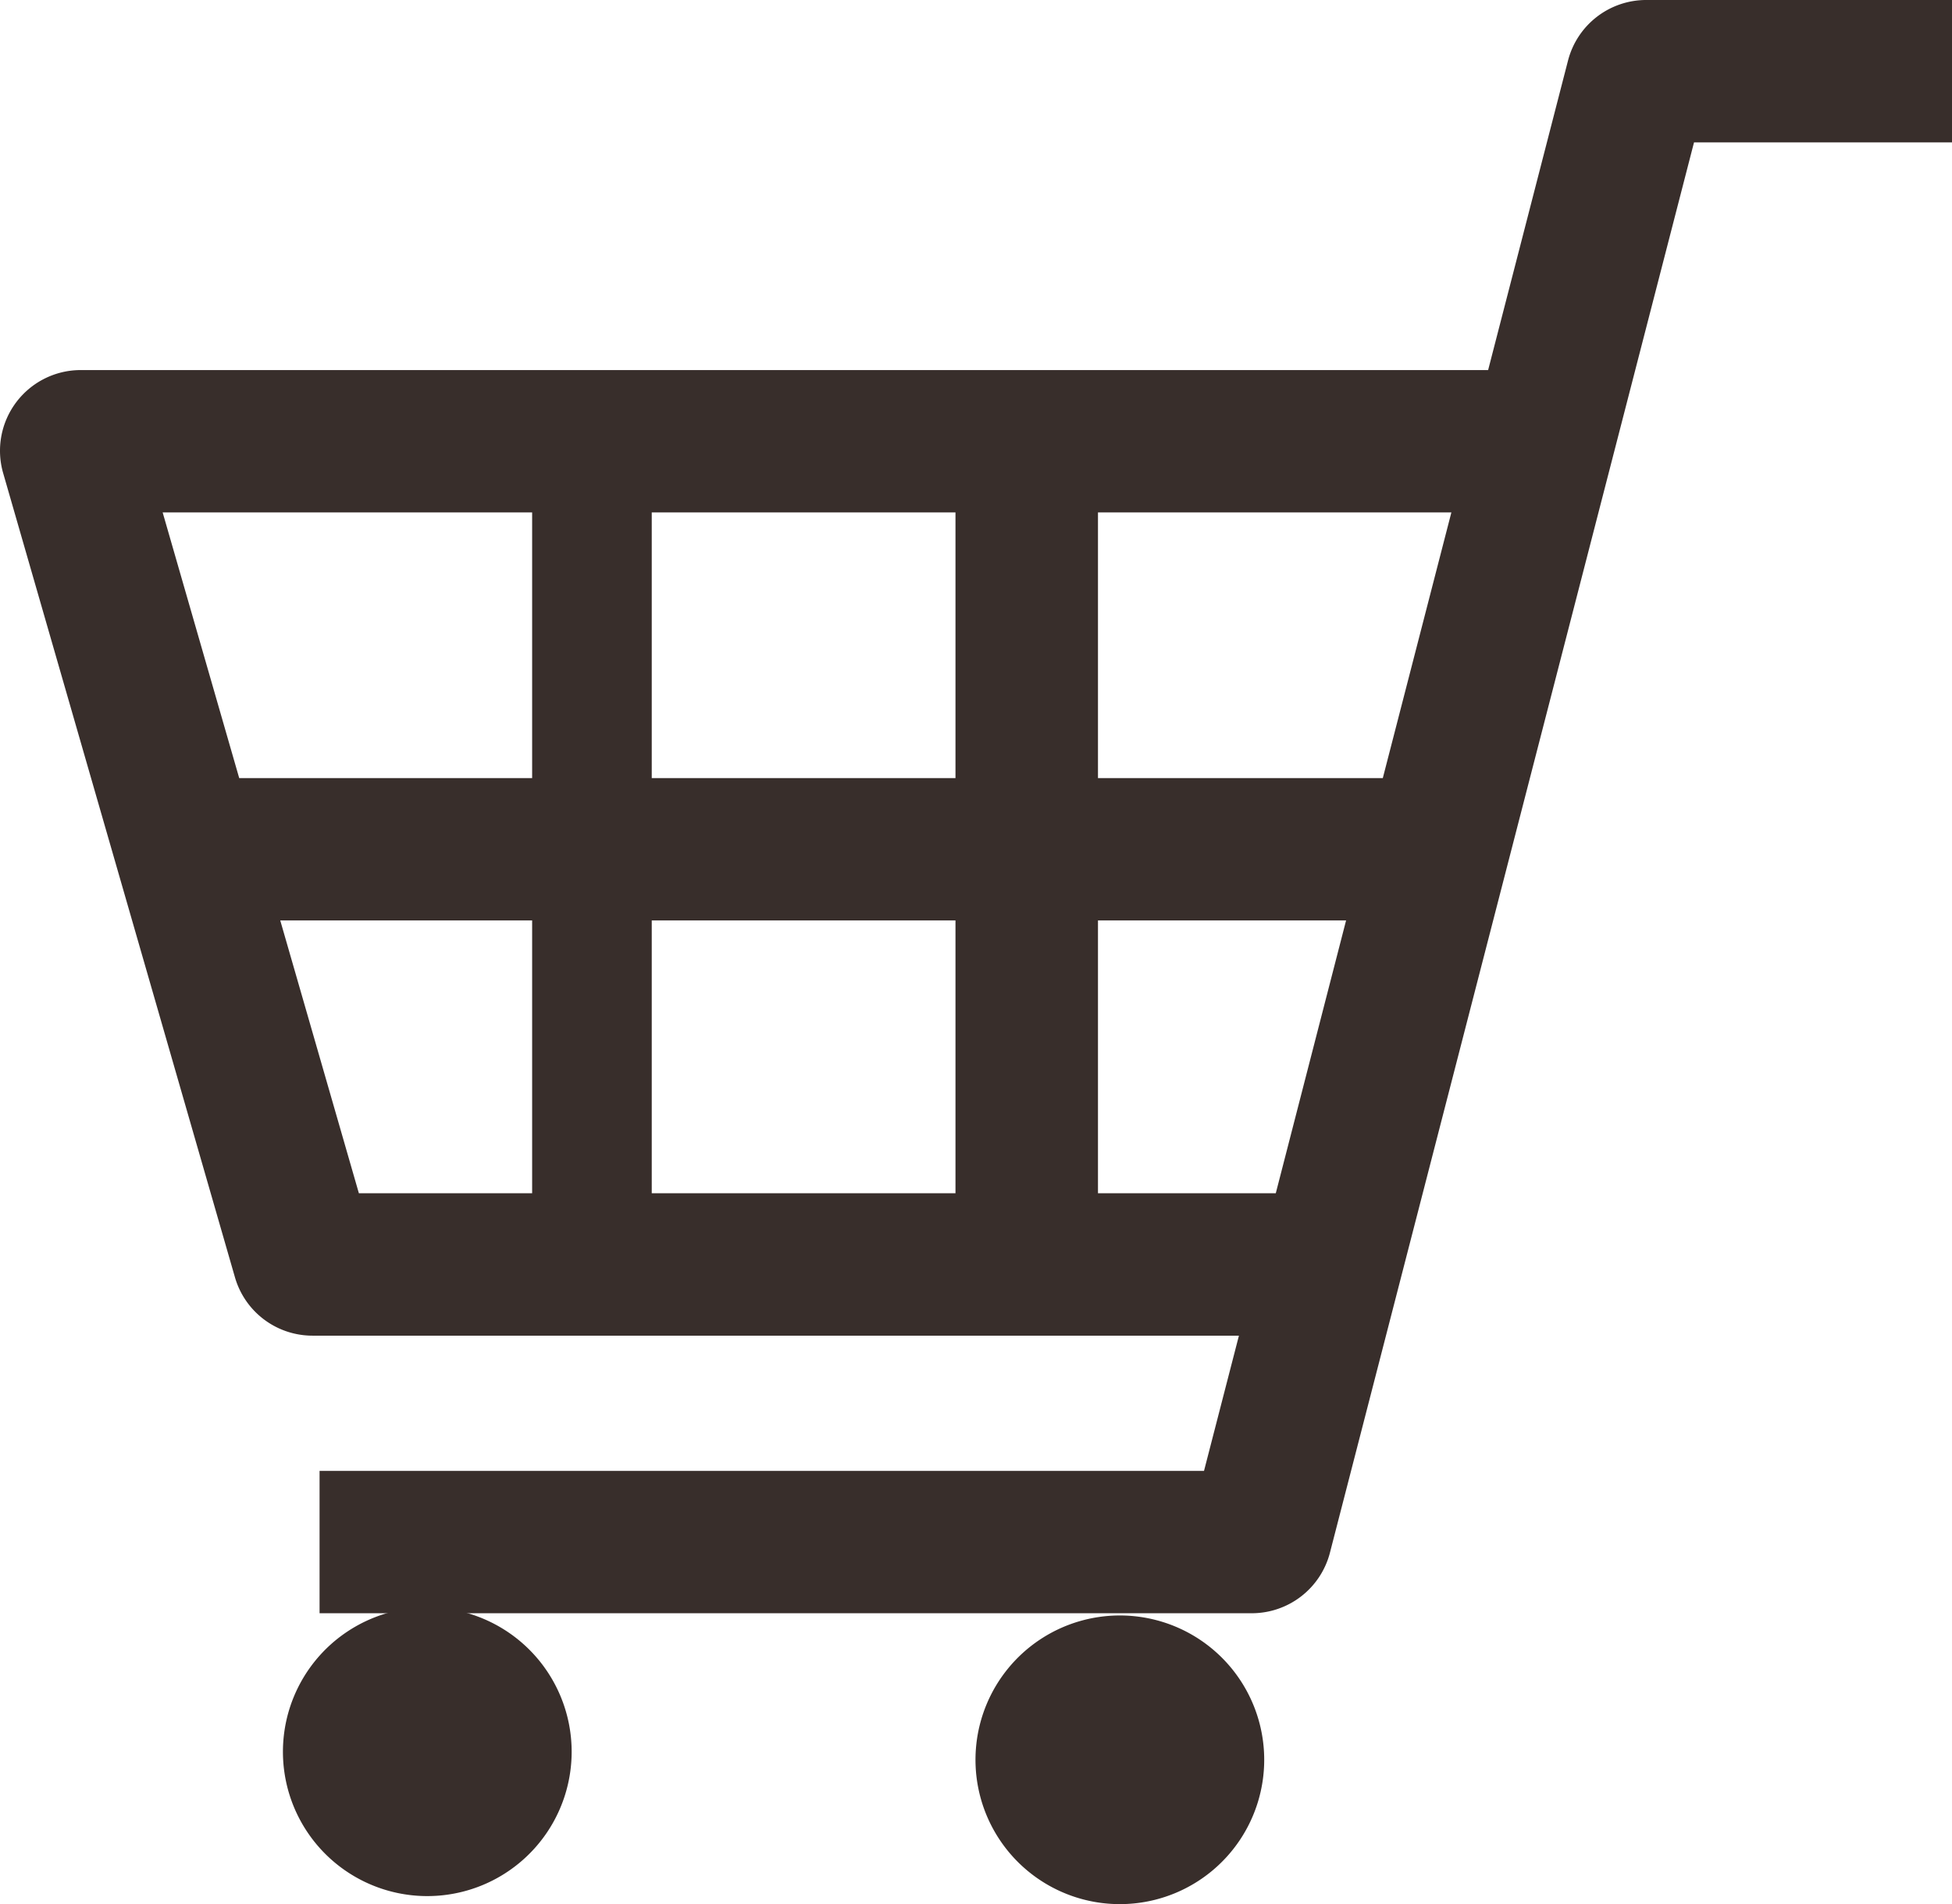 <svg xmlns="http://www.w3.org/2000/svg" width="69.164" height="67.48" viewBox="0 0 69.164 67.48">
  <g id="グループ_1628" data-name="グループ 1628" opacity="0.9">
    <path id="パス_862" data-name="パス 862" d="M66.625,0a2.86,2.86,0,0,0-2.77,2.145l-2.831,10.97H11.155a2.86,2.86,0,0,0-2.747,3.652l8.213,28.5a2.86,2.86,0,0,0,2.748,2.068H52.194l-1.237,4.792H19.619v5.045H52.65a2.861,2.861,0,0,0,2.769-2.146l12.9-49.979H77.46V0ZM55.991,32.62,53.5,42.288H47.2V32.62Zm3.731-14.461-2.43,9.417H47.2V18.159ZM42.151,32.62v9.668H31.389V32.62Zm0-14.461v9.417H31.389V18.159Zm-15,0v9.417H16.772l-2.713-9.417Zm0,14.461v9.668H21.012L18.226,32.62Z" transform="translate(-8.296)" fill="#221714"/>
    <path id="パス_863" data-name="パス 863" d="M92.384,436.688A5.115,5.115,0,1,0,97.5,441.8,5.115,5.115,0,0,0,92.384,436.688Z" transform="translate(-77.245 -379.722)" fill="#221714"/>
    <path id="パス_864" data-name="パス 864" d="M268.162,438.728a5.115,5.115,0,1,0,5.114,5.114A5.114,5.114,0,0,0,268.162,438.728Z" transform="translate(-228.482 -381.477)" fill="#221714"/>
  </g>
</svg>
